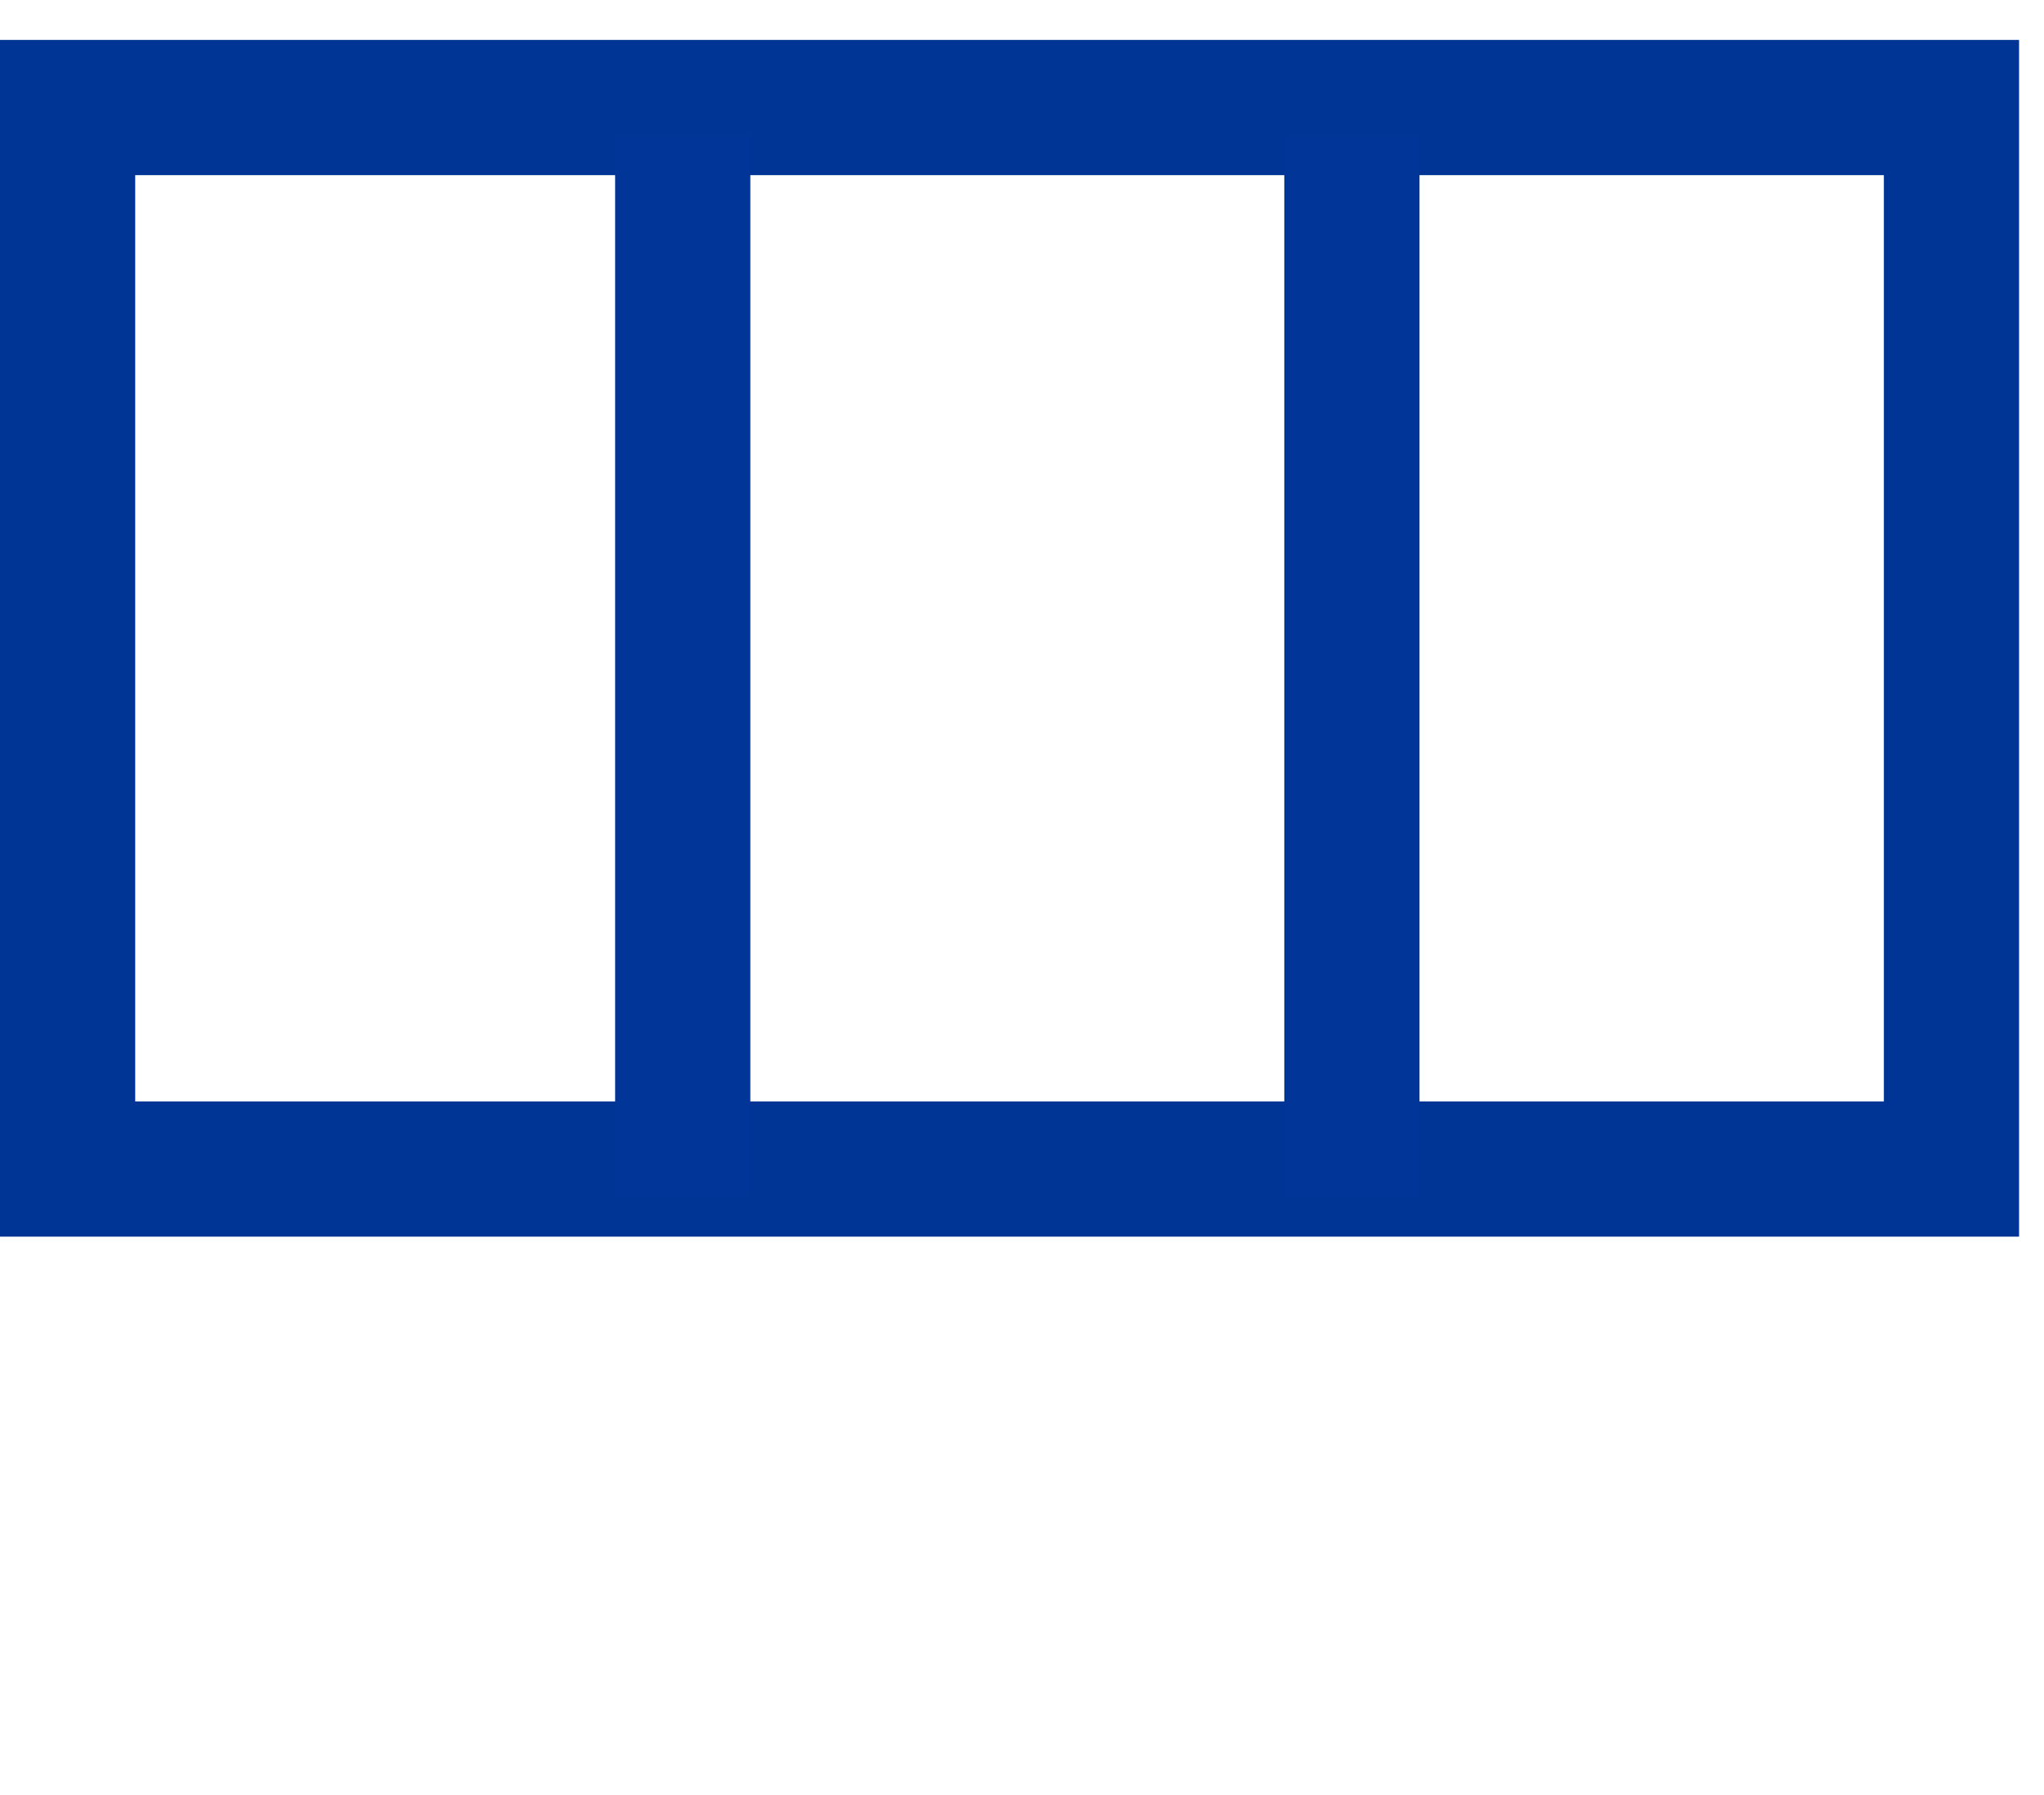 <svg width="82" height="72" viewBox="0 0 82 72" fill="none" xmlns="http://www.w3.org/2000/svg">
<path d="M2.712 46.889V4.313H78.288V46.889H2.712Z" stroke="#003595" stroke-width="5.424"/>
<path d="M27.389 48.009V5.435" stroke="#013597" stroke-width="5.424"/>
<path d="M54.235 48.009V5.435" stroke="#013597" stroke-width="5.424"/>
</svg>
